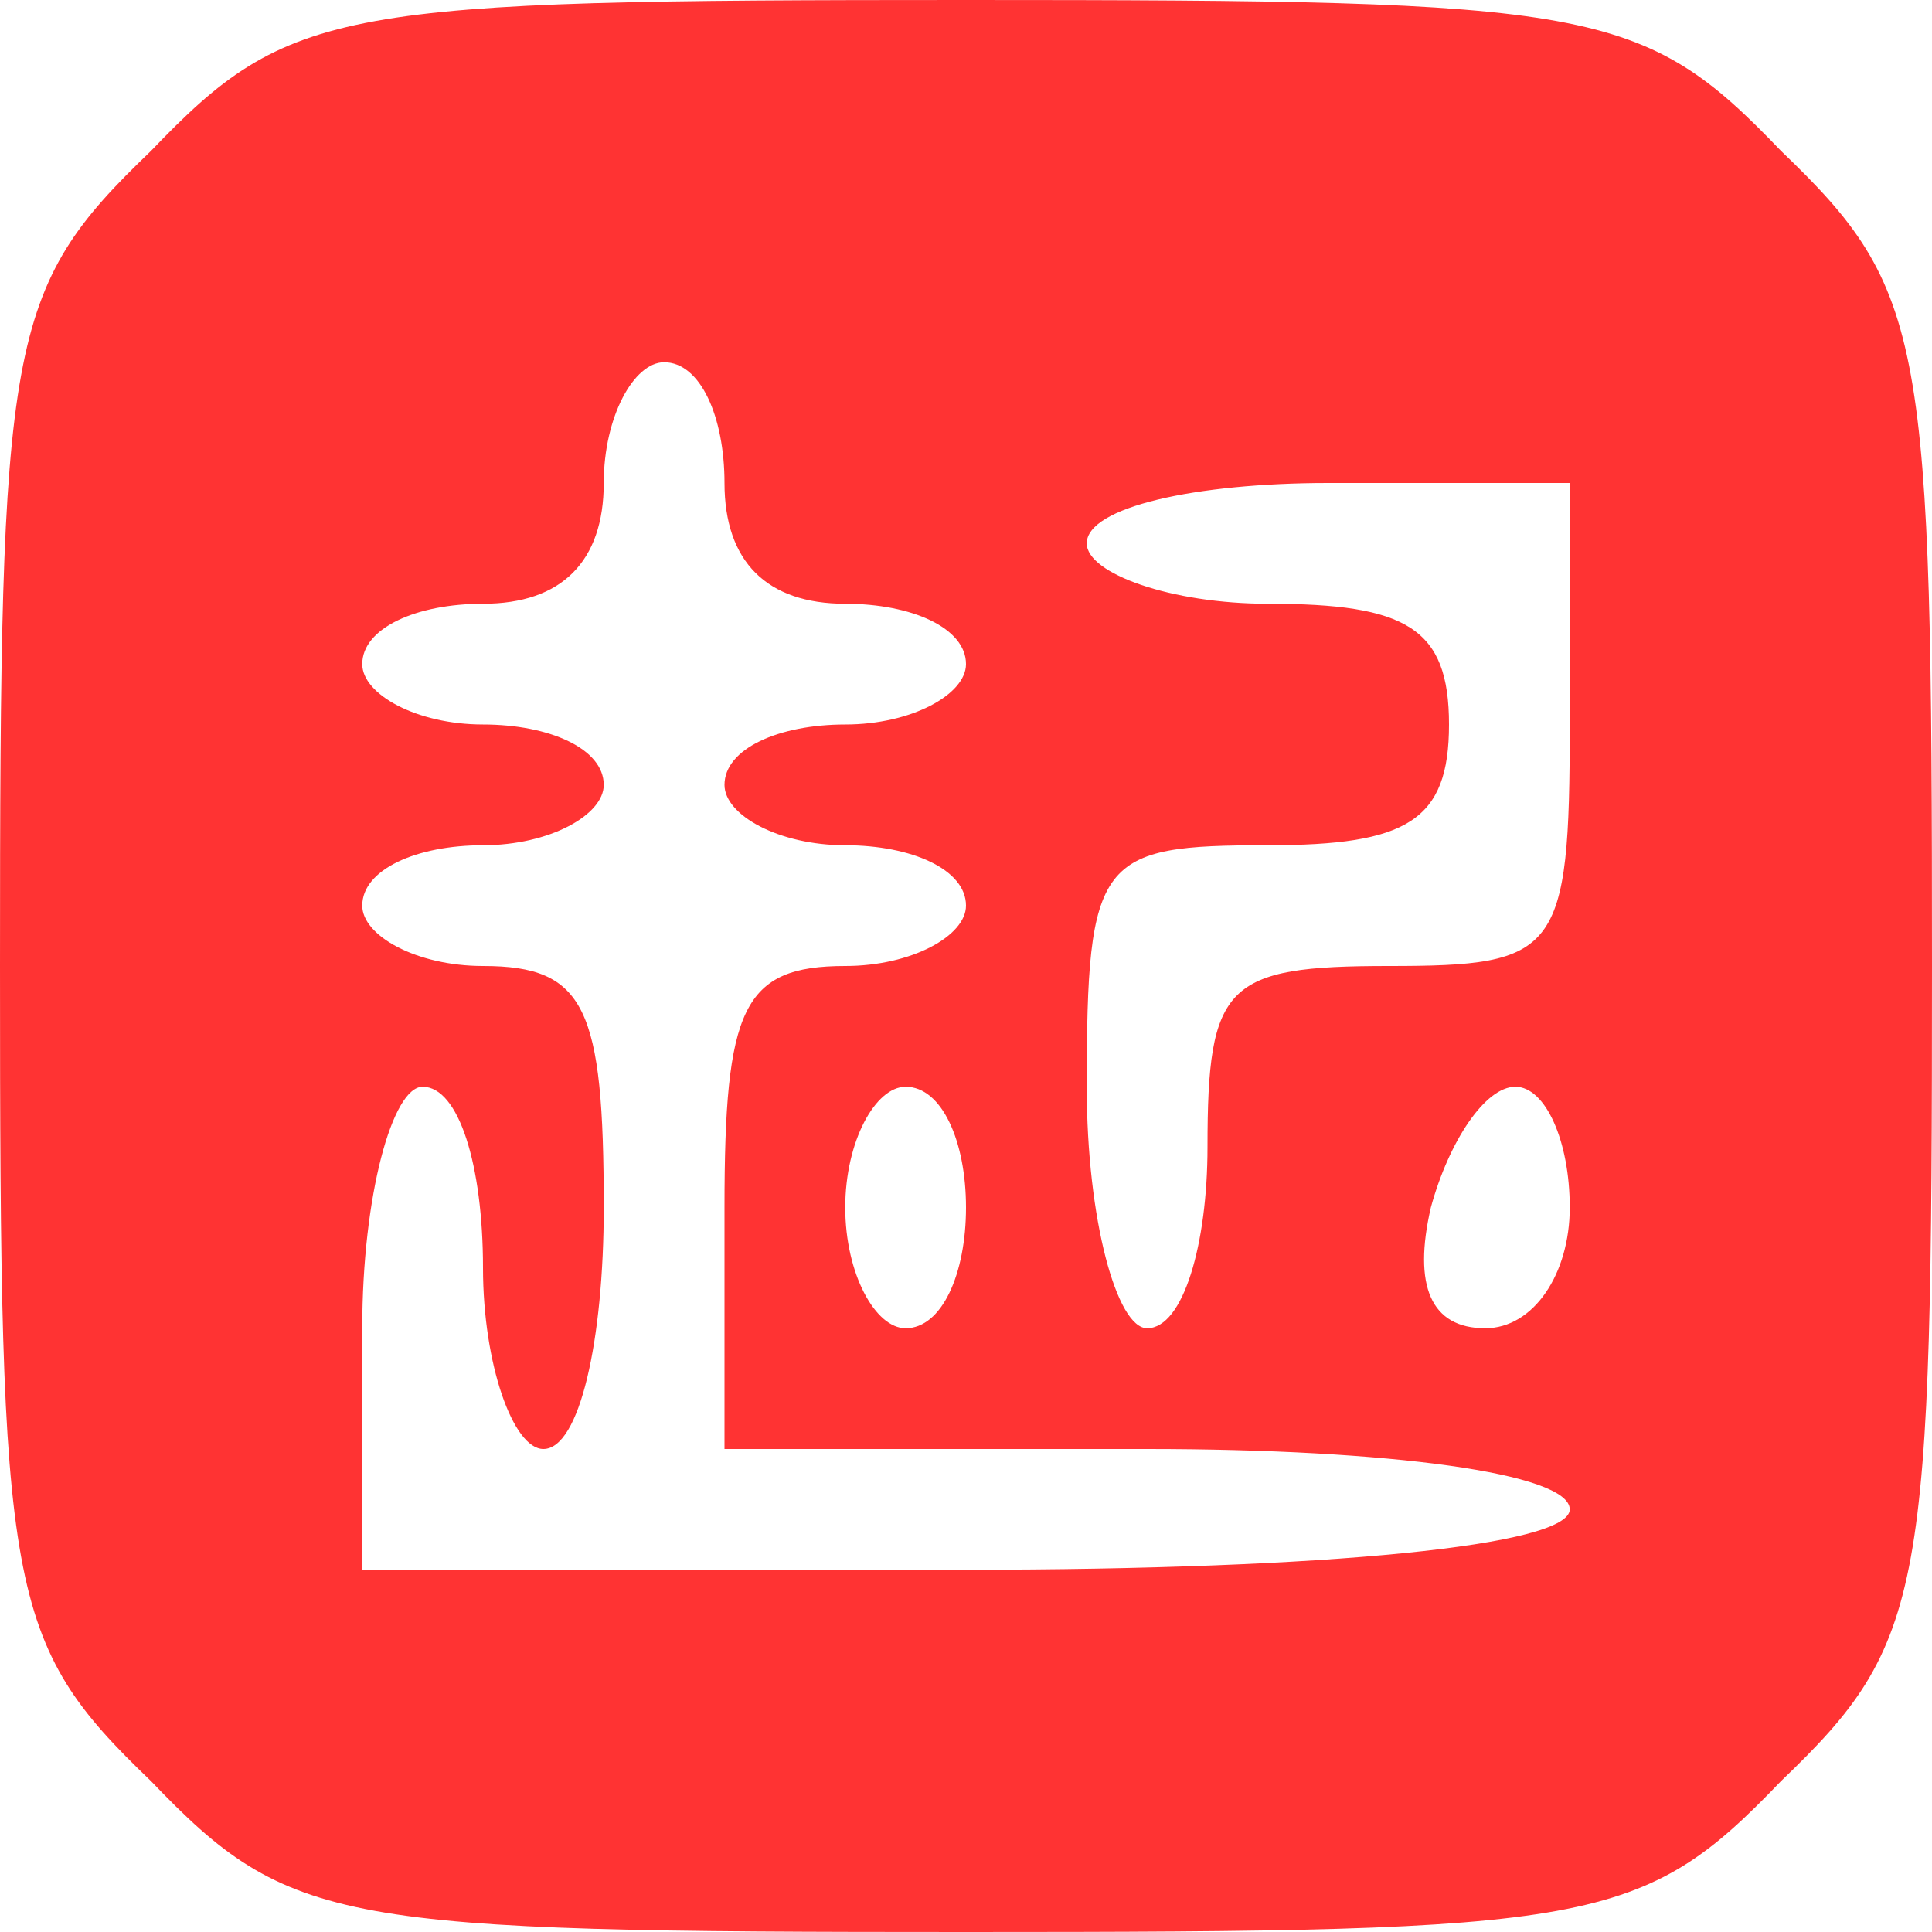 <svg t="1715250621636" class="icon" viewBox="0 0 1024 1024" xmlns="http://www.w3.org/2000/svg">
  <path d="M80.026 79.974C3.226 153.6 0 179.2 0 512s3.226 358.4 80.026 432.026C153.6 1020.826 179.2 1024 512 1024s358.4-3.226 432.026-80.026C1020.826 870.4 1024 844.8 1024 512s-3.226-358.4-80.026-432.026C870.4 3.174 844.8 0 512 0S153.6 3.174 80.026 79.974zM384 256c0 41.626 22.426 64 64 64 35.226 0 64 12.8 64 32 0 16.026-28.826 32-64 32S384 396.8 384 416c0 16.026 28.826 32 64 32S512 460.8 512 480c0 16.026-28.826 32-64 32-54.426 0-64 22.426-64 128v128h224c128 0 224 12.8 224 32s-128 32-320 32H192v-128c0-70.4 16.026-128 32-128 19.2 0 32 41.626 32 96 0 51.2 16.026 96 32 96 19.2 0 32-57.6 32-128 0-105.626-9.626-128-64-128-35.226 0-64-16.026-64-32 0-19.2 28.826-32 64-32s64-16.026 64-32C320 396.8 291.174 384 256 384s-64-16.026-64-32c0-19.2 28.826-32 64-32 41.626 0 64-22.426 64-64 0-35.226 16.026-64 32-64C371.2 192 384 220.826 384 256z m448 128c0 121.6-6.4 128-96 128-86.426 0-96 9.626-96 96 0 51.2-12.8 96-32 96-16.026 0-32-57.6-32-128 0-121.6 6.4-128 96-128C745.626 448 768 435.2 768 384s-22.426-64-96-64c-51.2 0-96-16.026-96-32 0-19.2 57.6-32 128-32h128v128zM512 640c0 35.226-12.8 64-32 64-16.026 0-32-28.826-32-64s16.026-64 32-64c19.2 0 32 28.826 32 64z m320 0c0 35.226-19.2 64-44.8 64-28.826 0-38.4-22.426-28.826-64 9.626-35.226 28.826-64 44.8-64s28.826 28.826 28.826 64z" fill="#FF3333" p-id="2464"></path>
</svg>